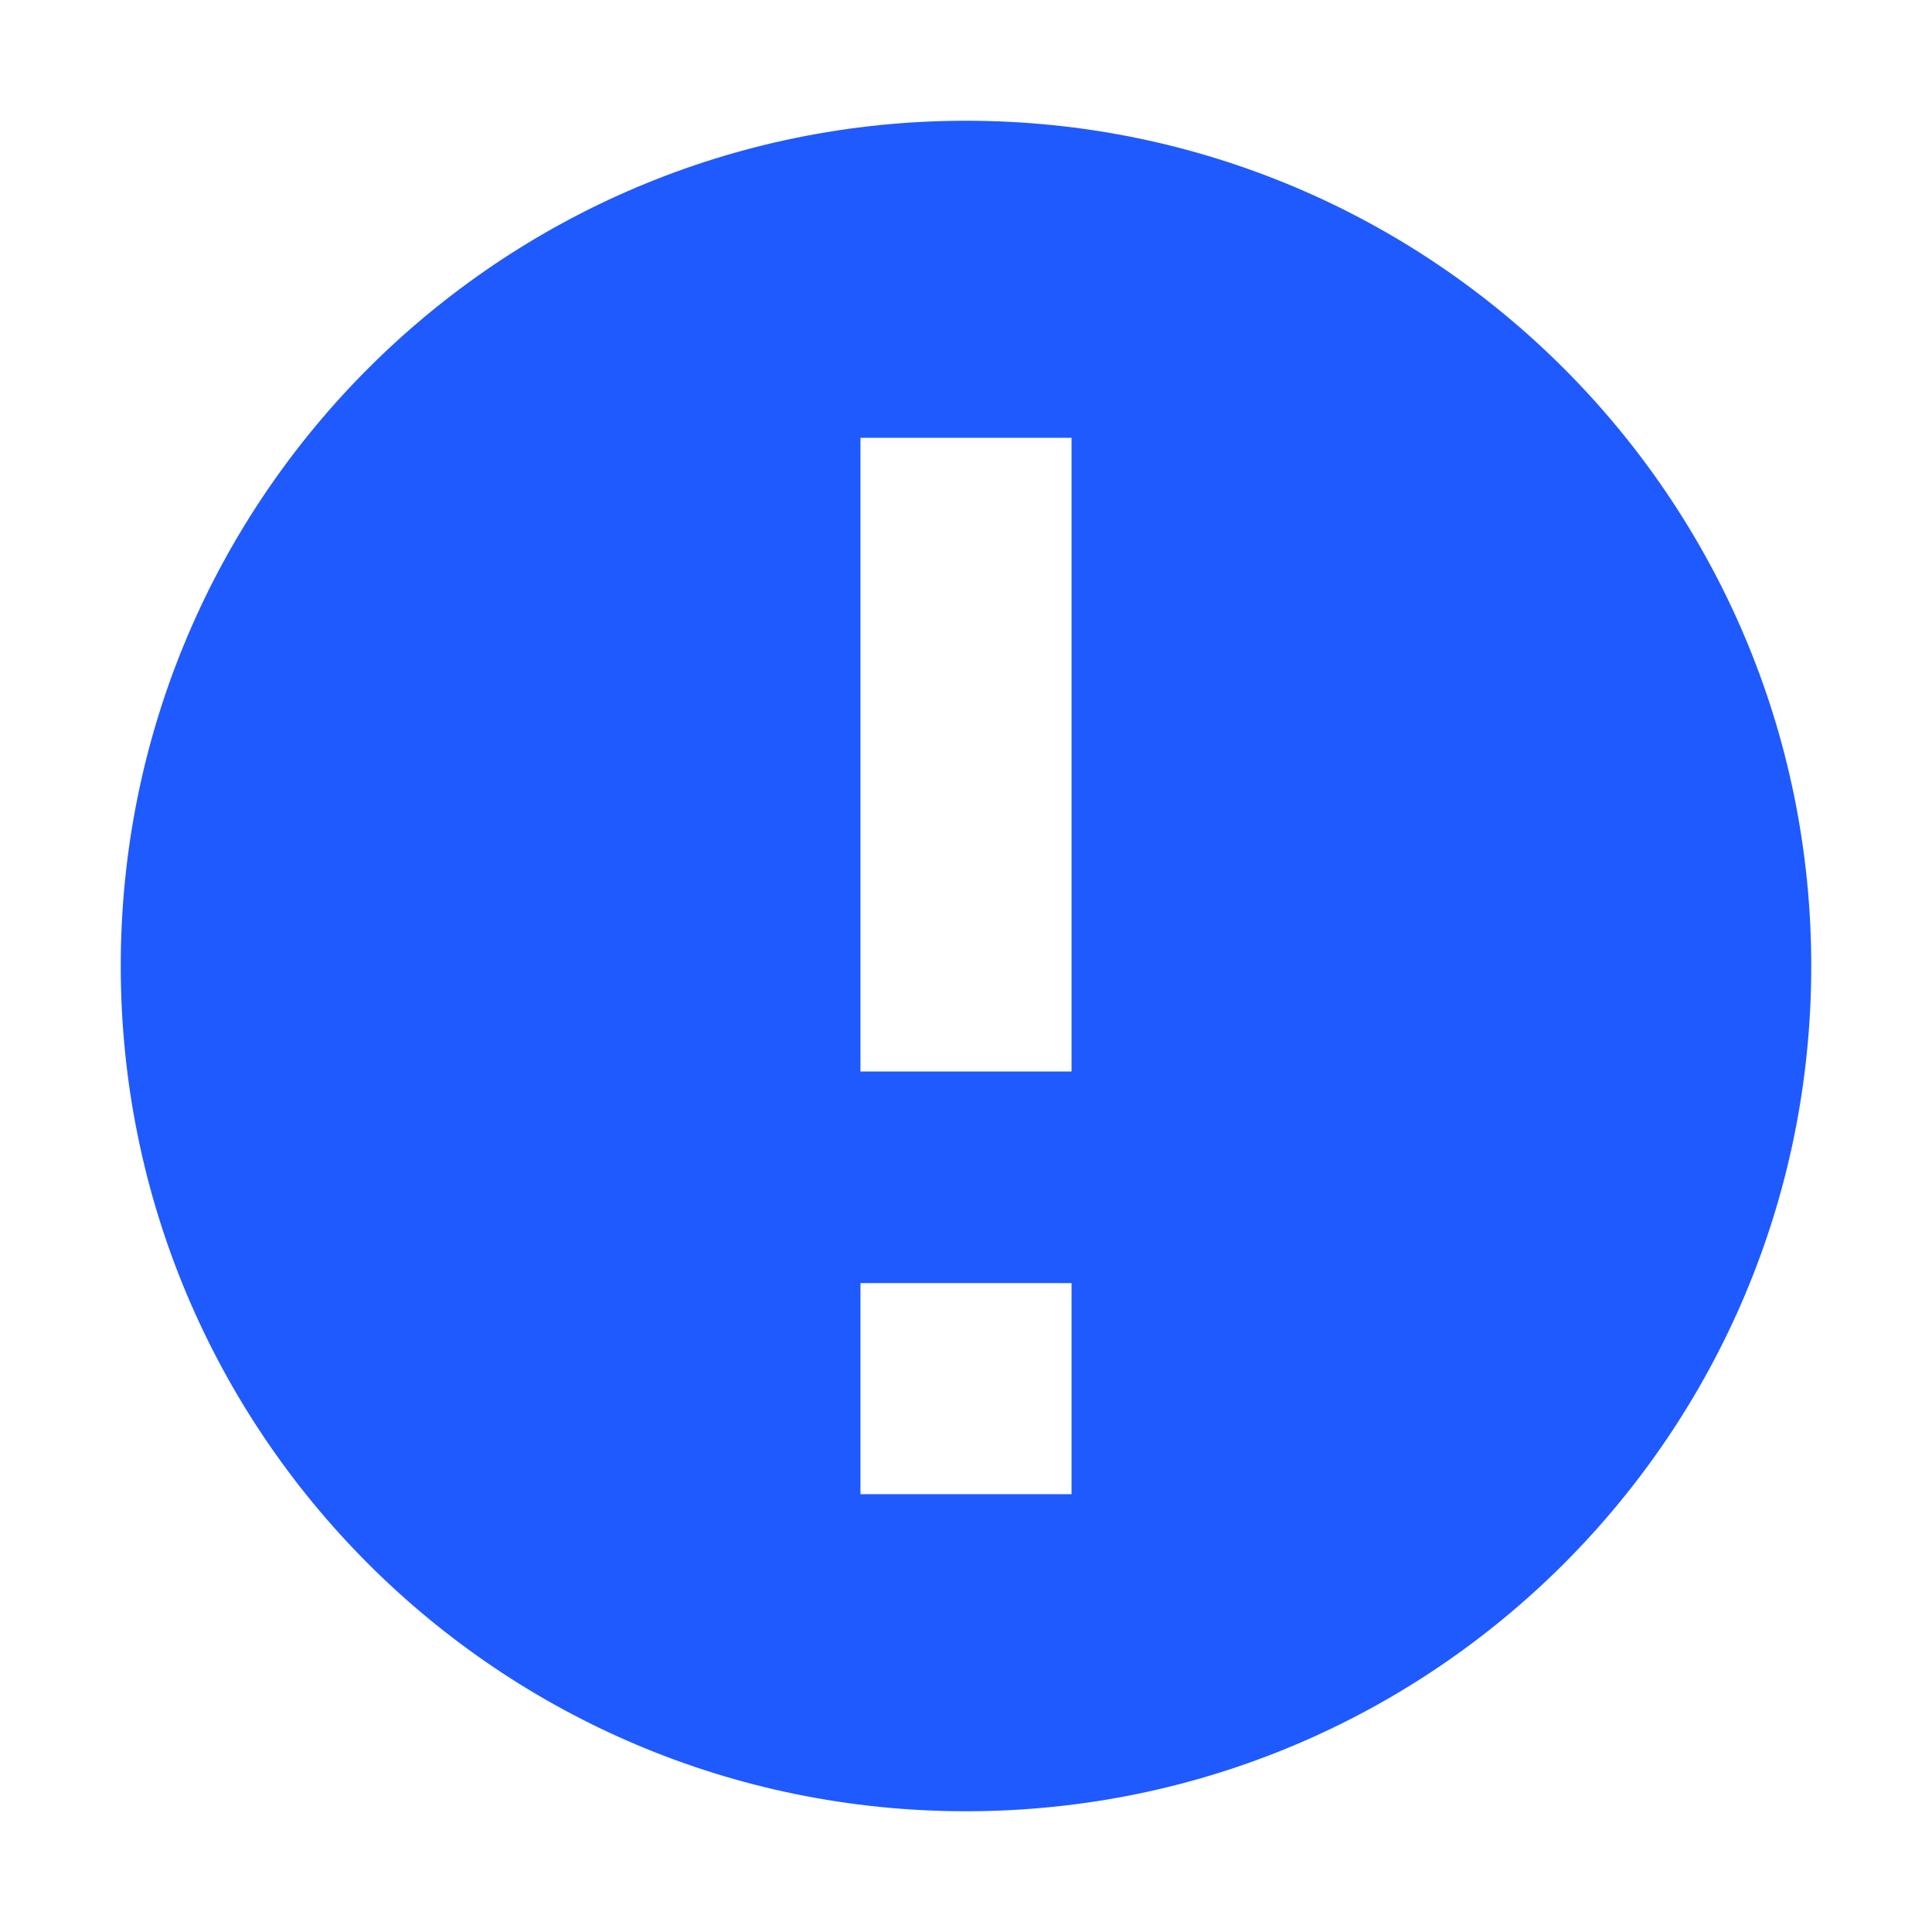 <svg width="24" height="24" viewBox="0 0 24 24" fill="none" xmlns="http://www.w3.org/2000/svg">
  <path
    d="M12 1.5C17.797 1.5 22.5 6.197 22.5 12C22.5 17.803 17.803 22.5 12 22.5C6.197 22.5 1.5 17.803 1.5 12C1.5 6.197 6.203 1.5 12 1.5ZM13.311 15.939H10.689V18.561H13.311V15.939ZM13.311 5.439H10.689V13.311H13.311V5.439Z"
    fill="#1F5AFF" />
</svg>